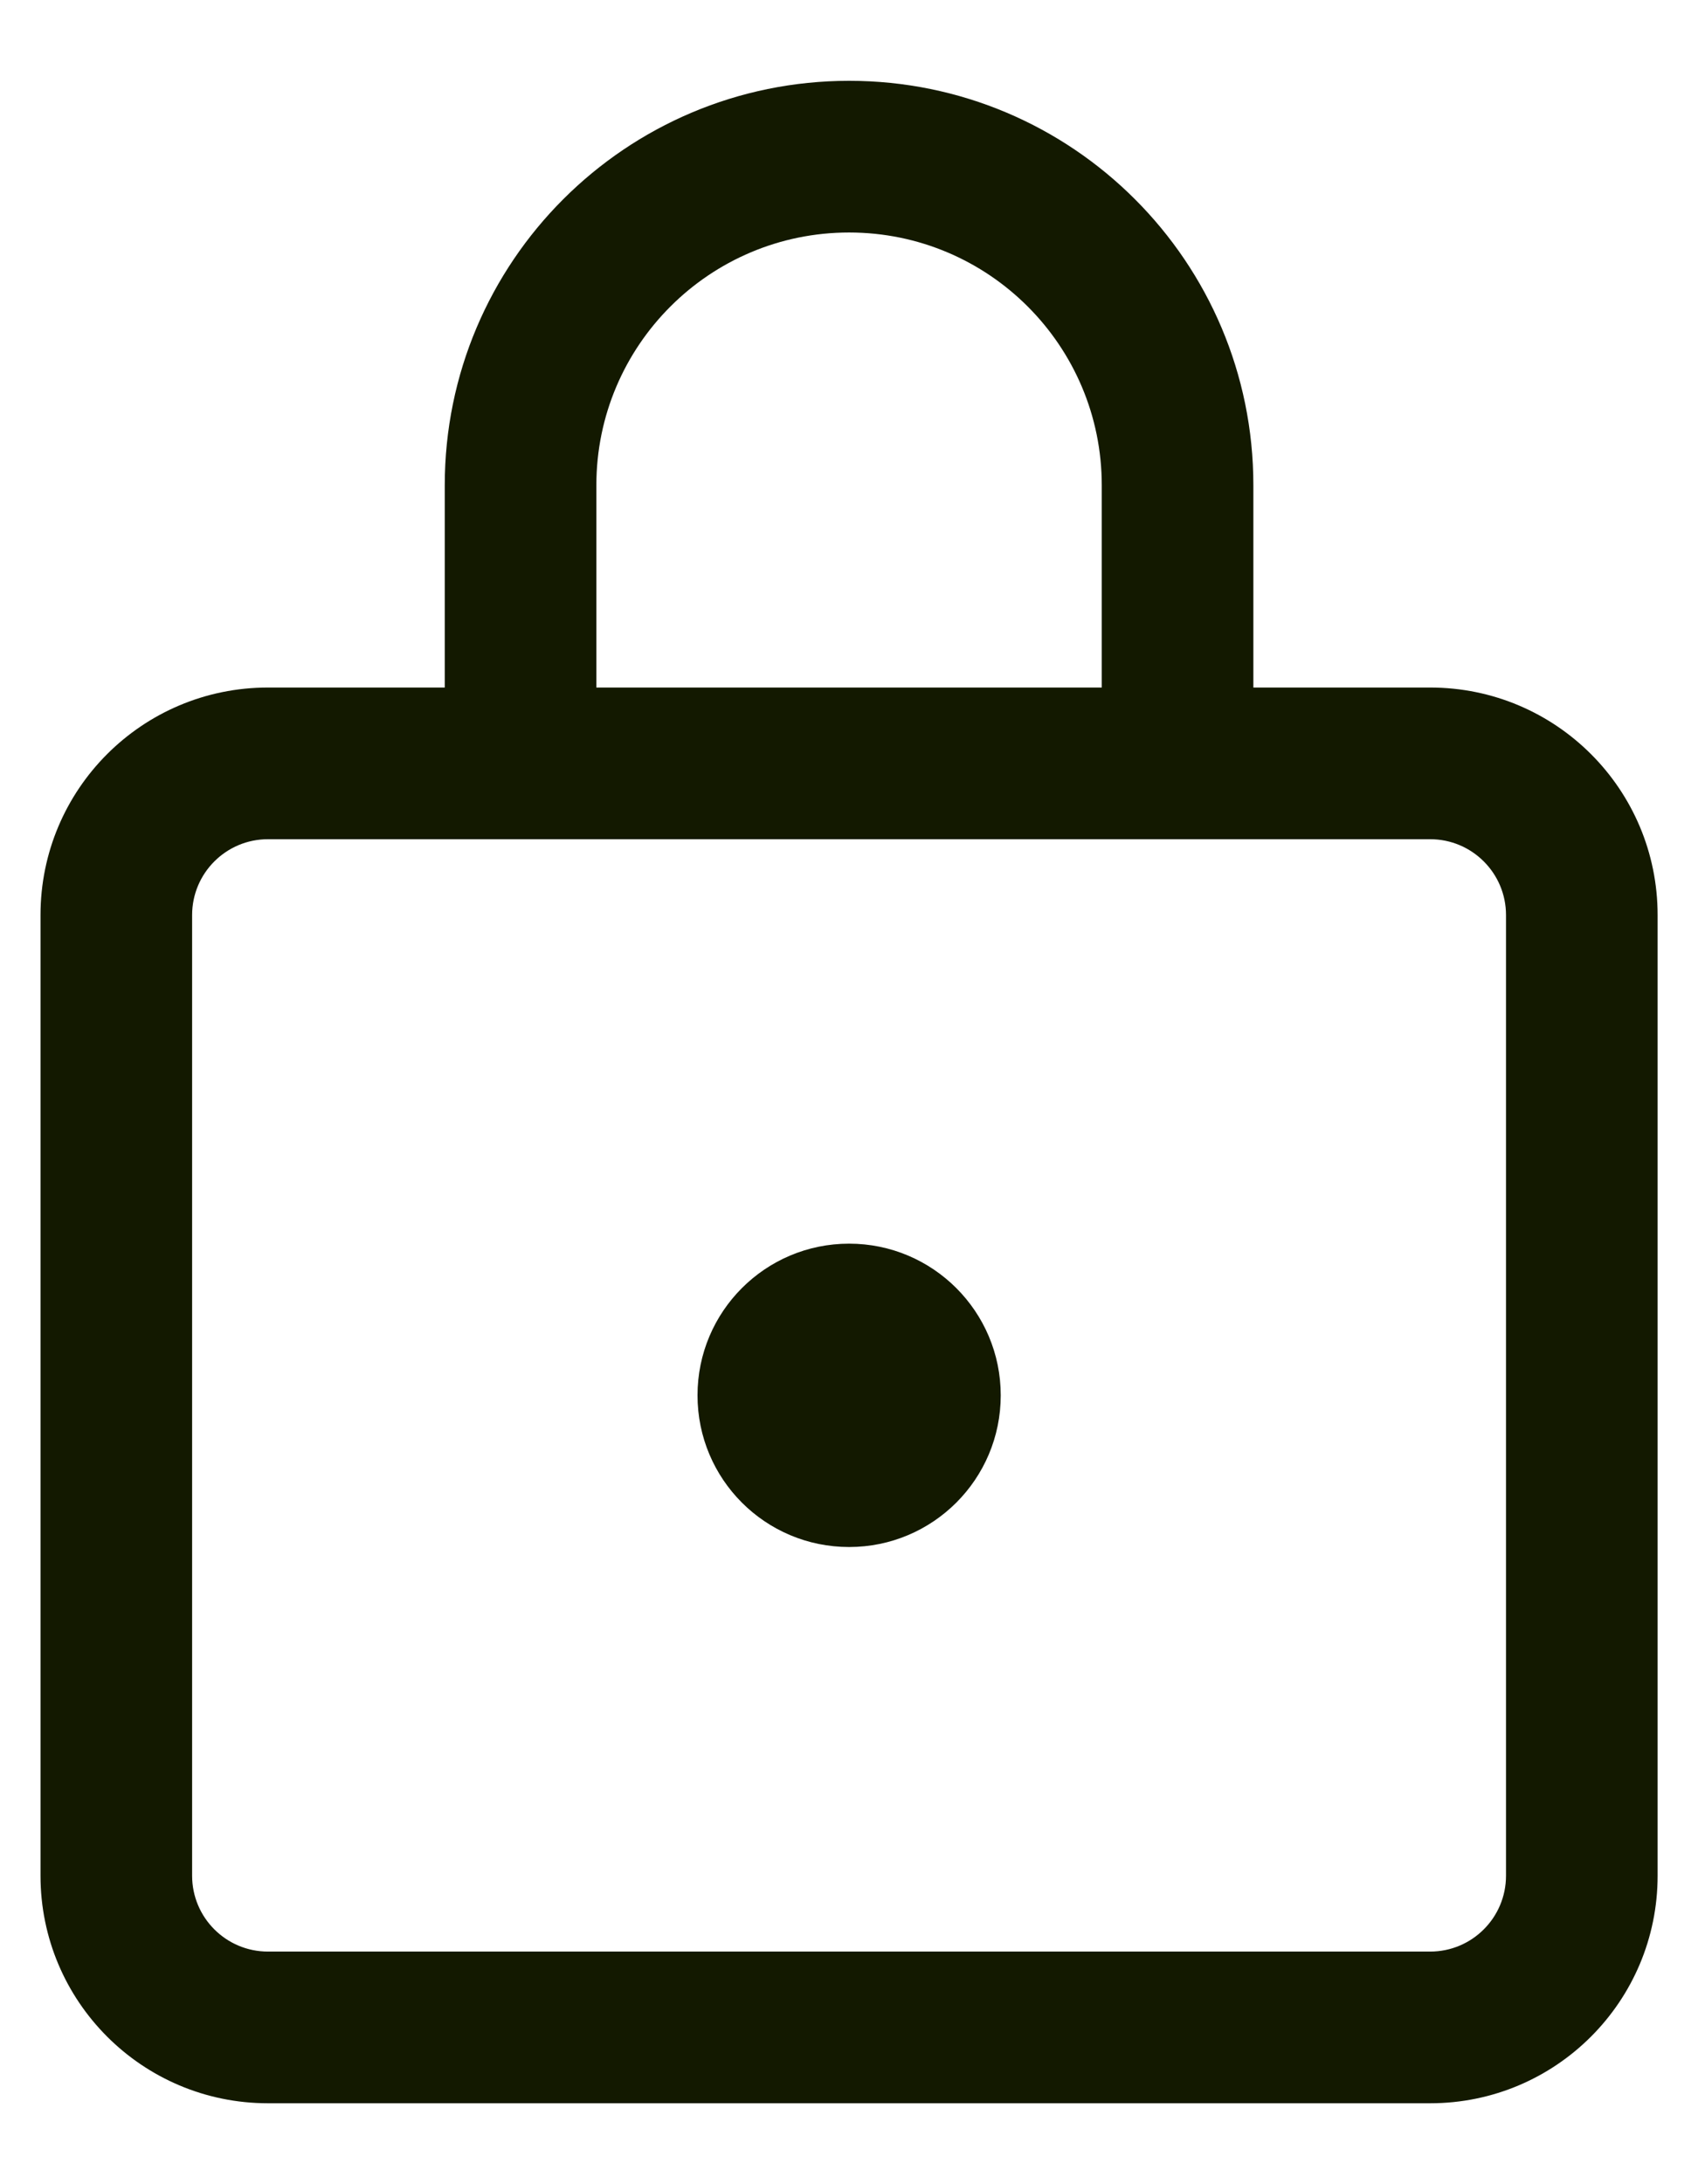 <svg width="14" height="18" viewBox="0 0 14 18" fill="none" xmlns="http://www.w3.org/2000/svg">
<path d="M7.001 0.666C8.842 0.666 10.334 2.158 10.334 3.999V5.666H11.792C12.828 5.666 13.667 6.505 13.667 7.541V15.458C13.667 16.493 12.828 17.333 11.792 17.333H2.209C1.173 17.333 0.334 16.493 0.334 15.458V7.541C0.334 6.505 1.173 5.666 2.209 5.666H3.667V3.999C3.667 2.158 5.16 0.666 7.001 0.666ZM11.792 6.916H2.209C1.864 6.916 1.584 7.196 1.584 7.541V15.458C1.584 15.803 1.864 16.083 2.209 16.083H11.792C12.137 16.083 12.417 15.803 12.417 15.458V7.541C12.417 7.196 12.137 6.916 11.792 6.916ZM7.001 10.249C7.691 10.249 8.251 10.809 8.251 11.499C8.251 12.19 7.691 12.749 7.001 12.749C6.31 12.749 5.751 12.19 5.751 11.499C5.751 10.809 6.31 10.249 7.001 10.249ZM7.001 1.916C5.85 1.916 4.917 2.849 4.917 3.999V5.666H9.084V3.999C9.084 2.849 8.151 1.916 7.001 1.916Z" fill="#131900"/>
</svg>